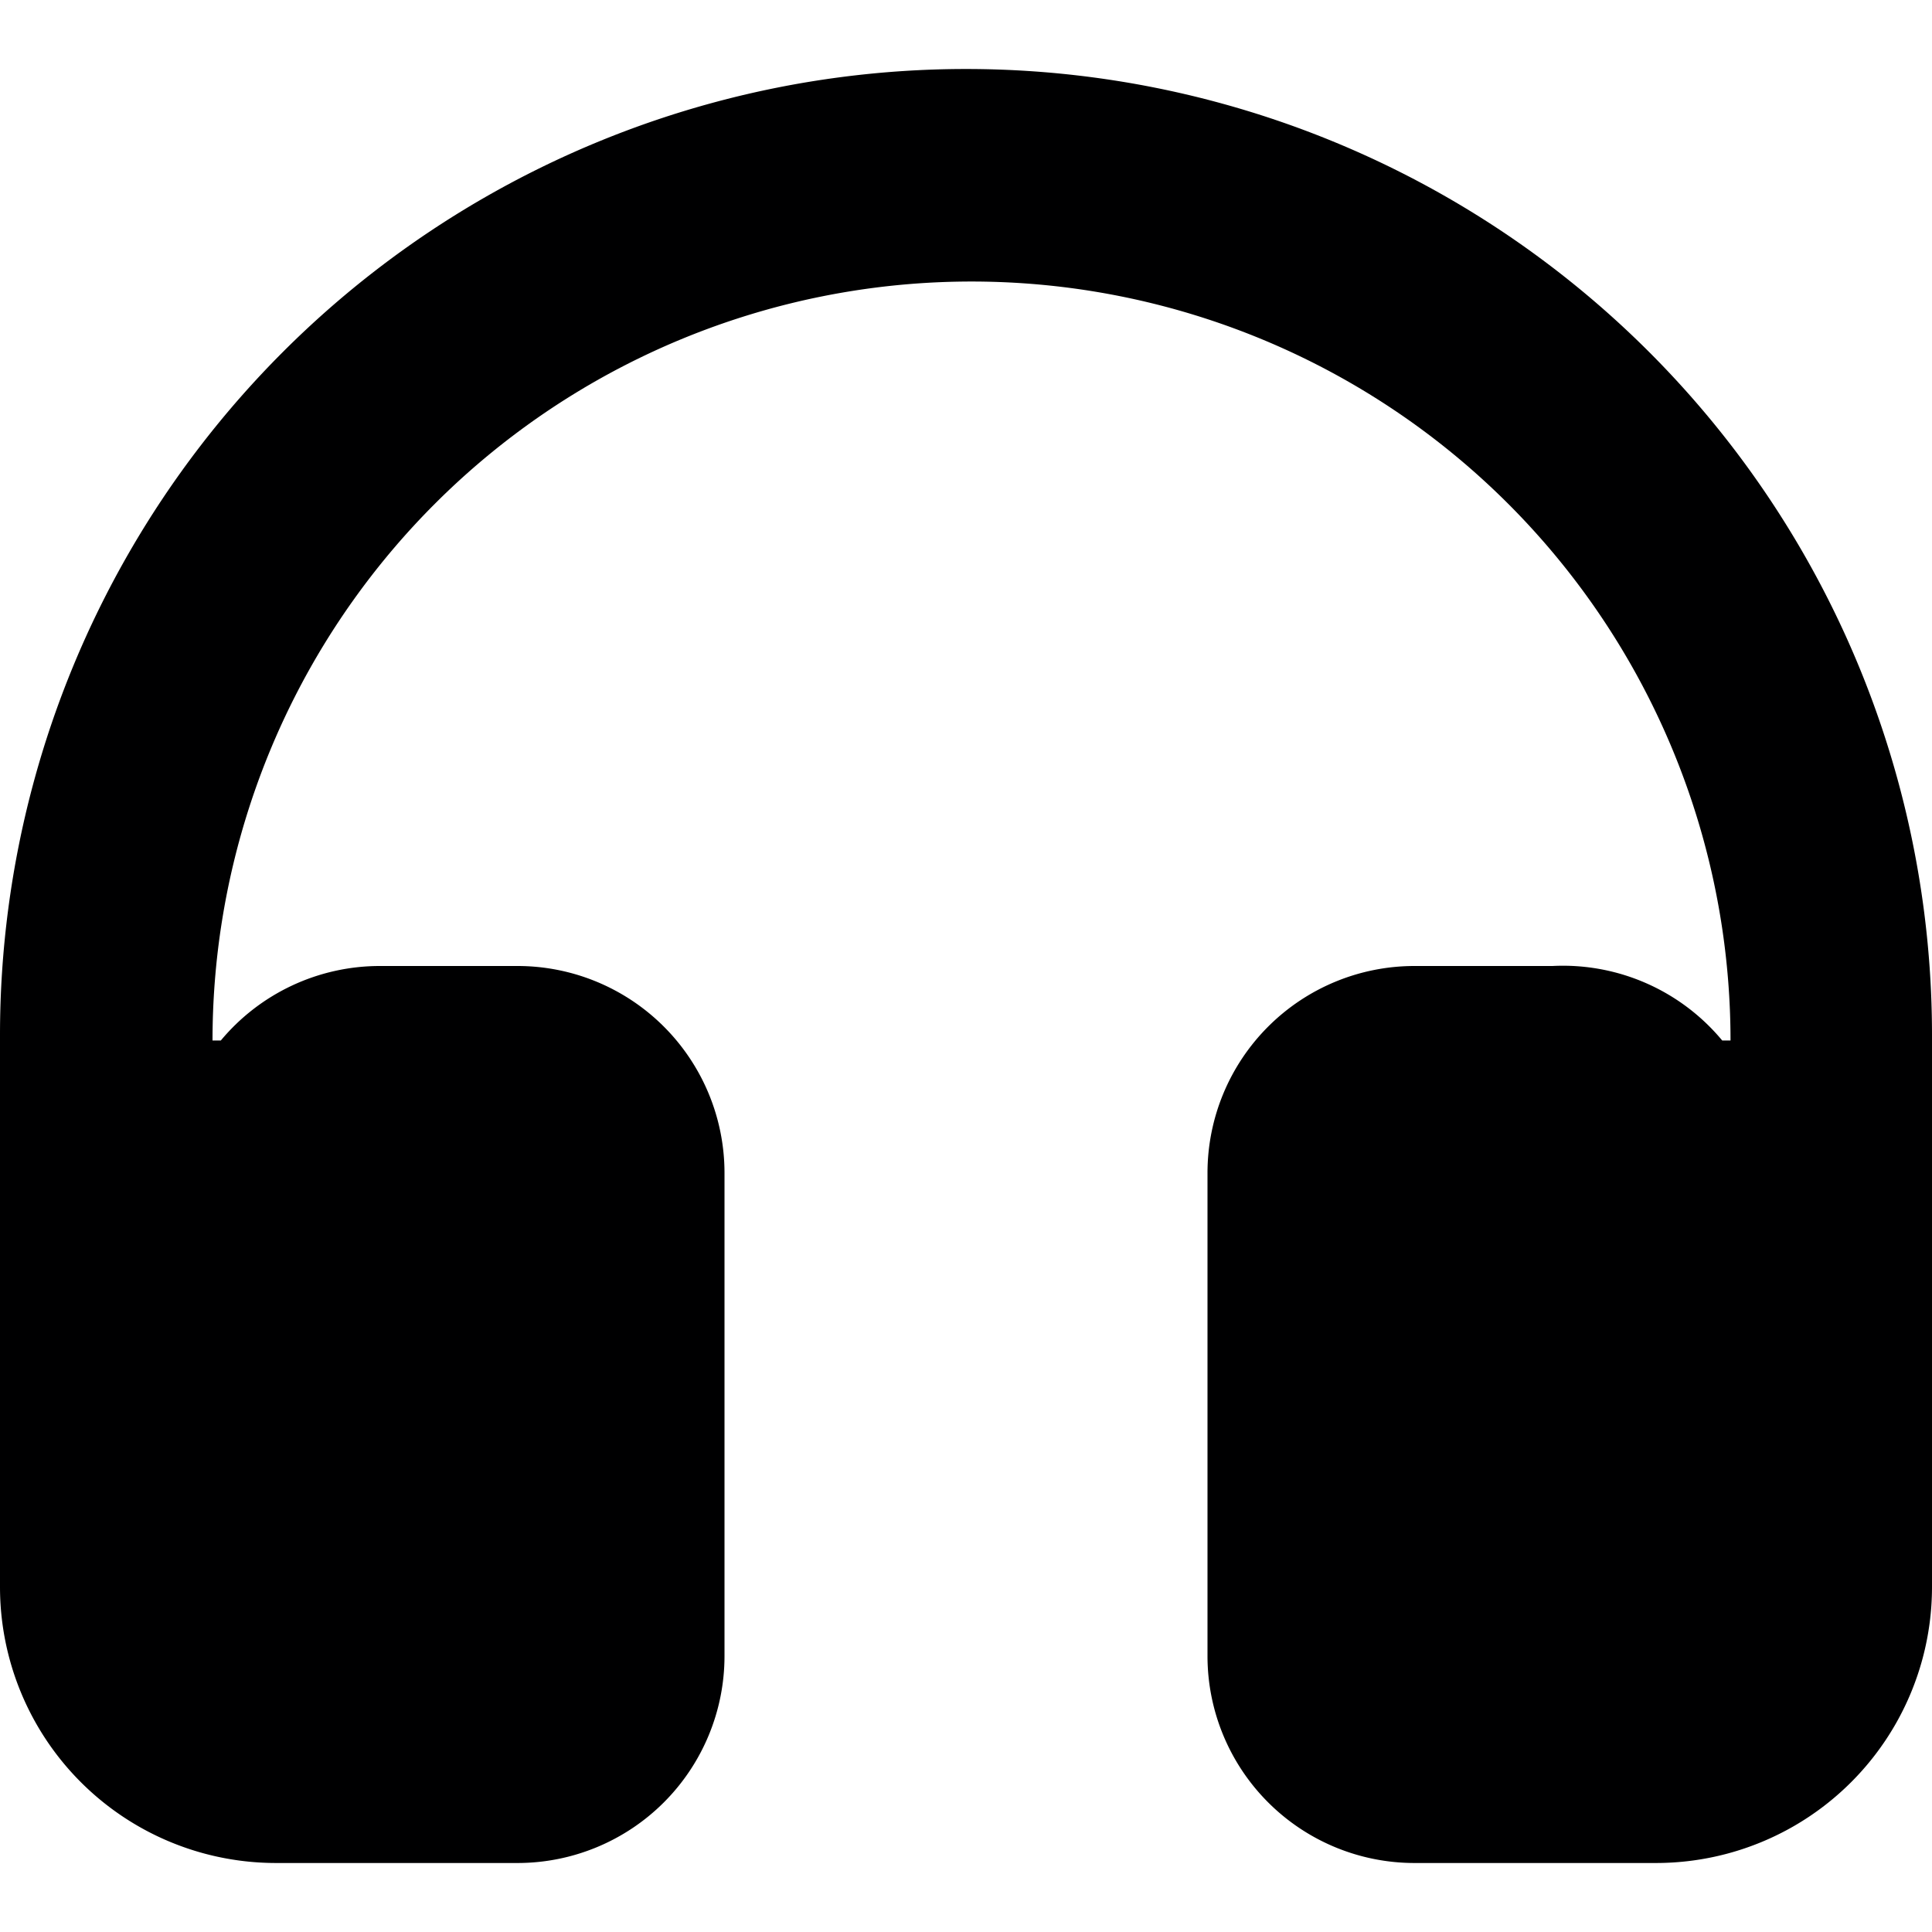 <svg xmlns="http://www.w3.org/2000/svg" viewBox="0 0 14 14">
  <path d="M7,.5a7,7,0,0,0-7,7v4a2,2,0,0,0,2,2H3.75A1.5,1.5,0,0,0,5.25,12V8.5A1.5,1.5,0,0,0,3.75,7h-1a1.5,1.5,0,0,0-1.15.54s0,0-.06,0,0,0,0,0a5.5,5.5,0,0,1,11,0s0,0,0,0-.05,0-.06,0A1.5,1.5,0,0,0,11.25,7h-1a1.5,1.5,0,0,0-1.5,1.5V12a1.5,1.5,0,0,0,1.5,1.5H12a2,2,0,0,0,2-2v-4A7,7,0,0,0,7,.5Z" style="fill: #000001"/>
</svg>
